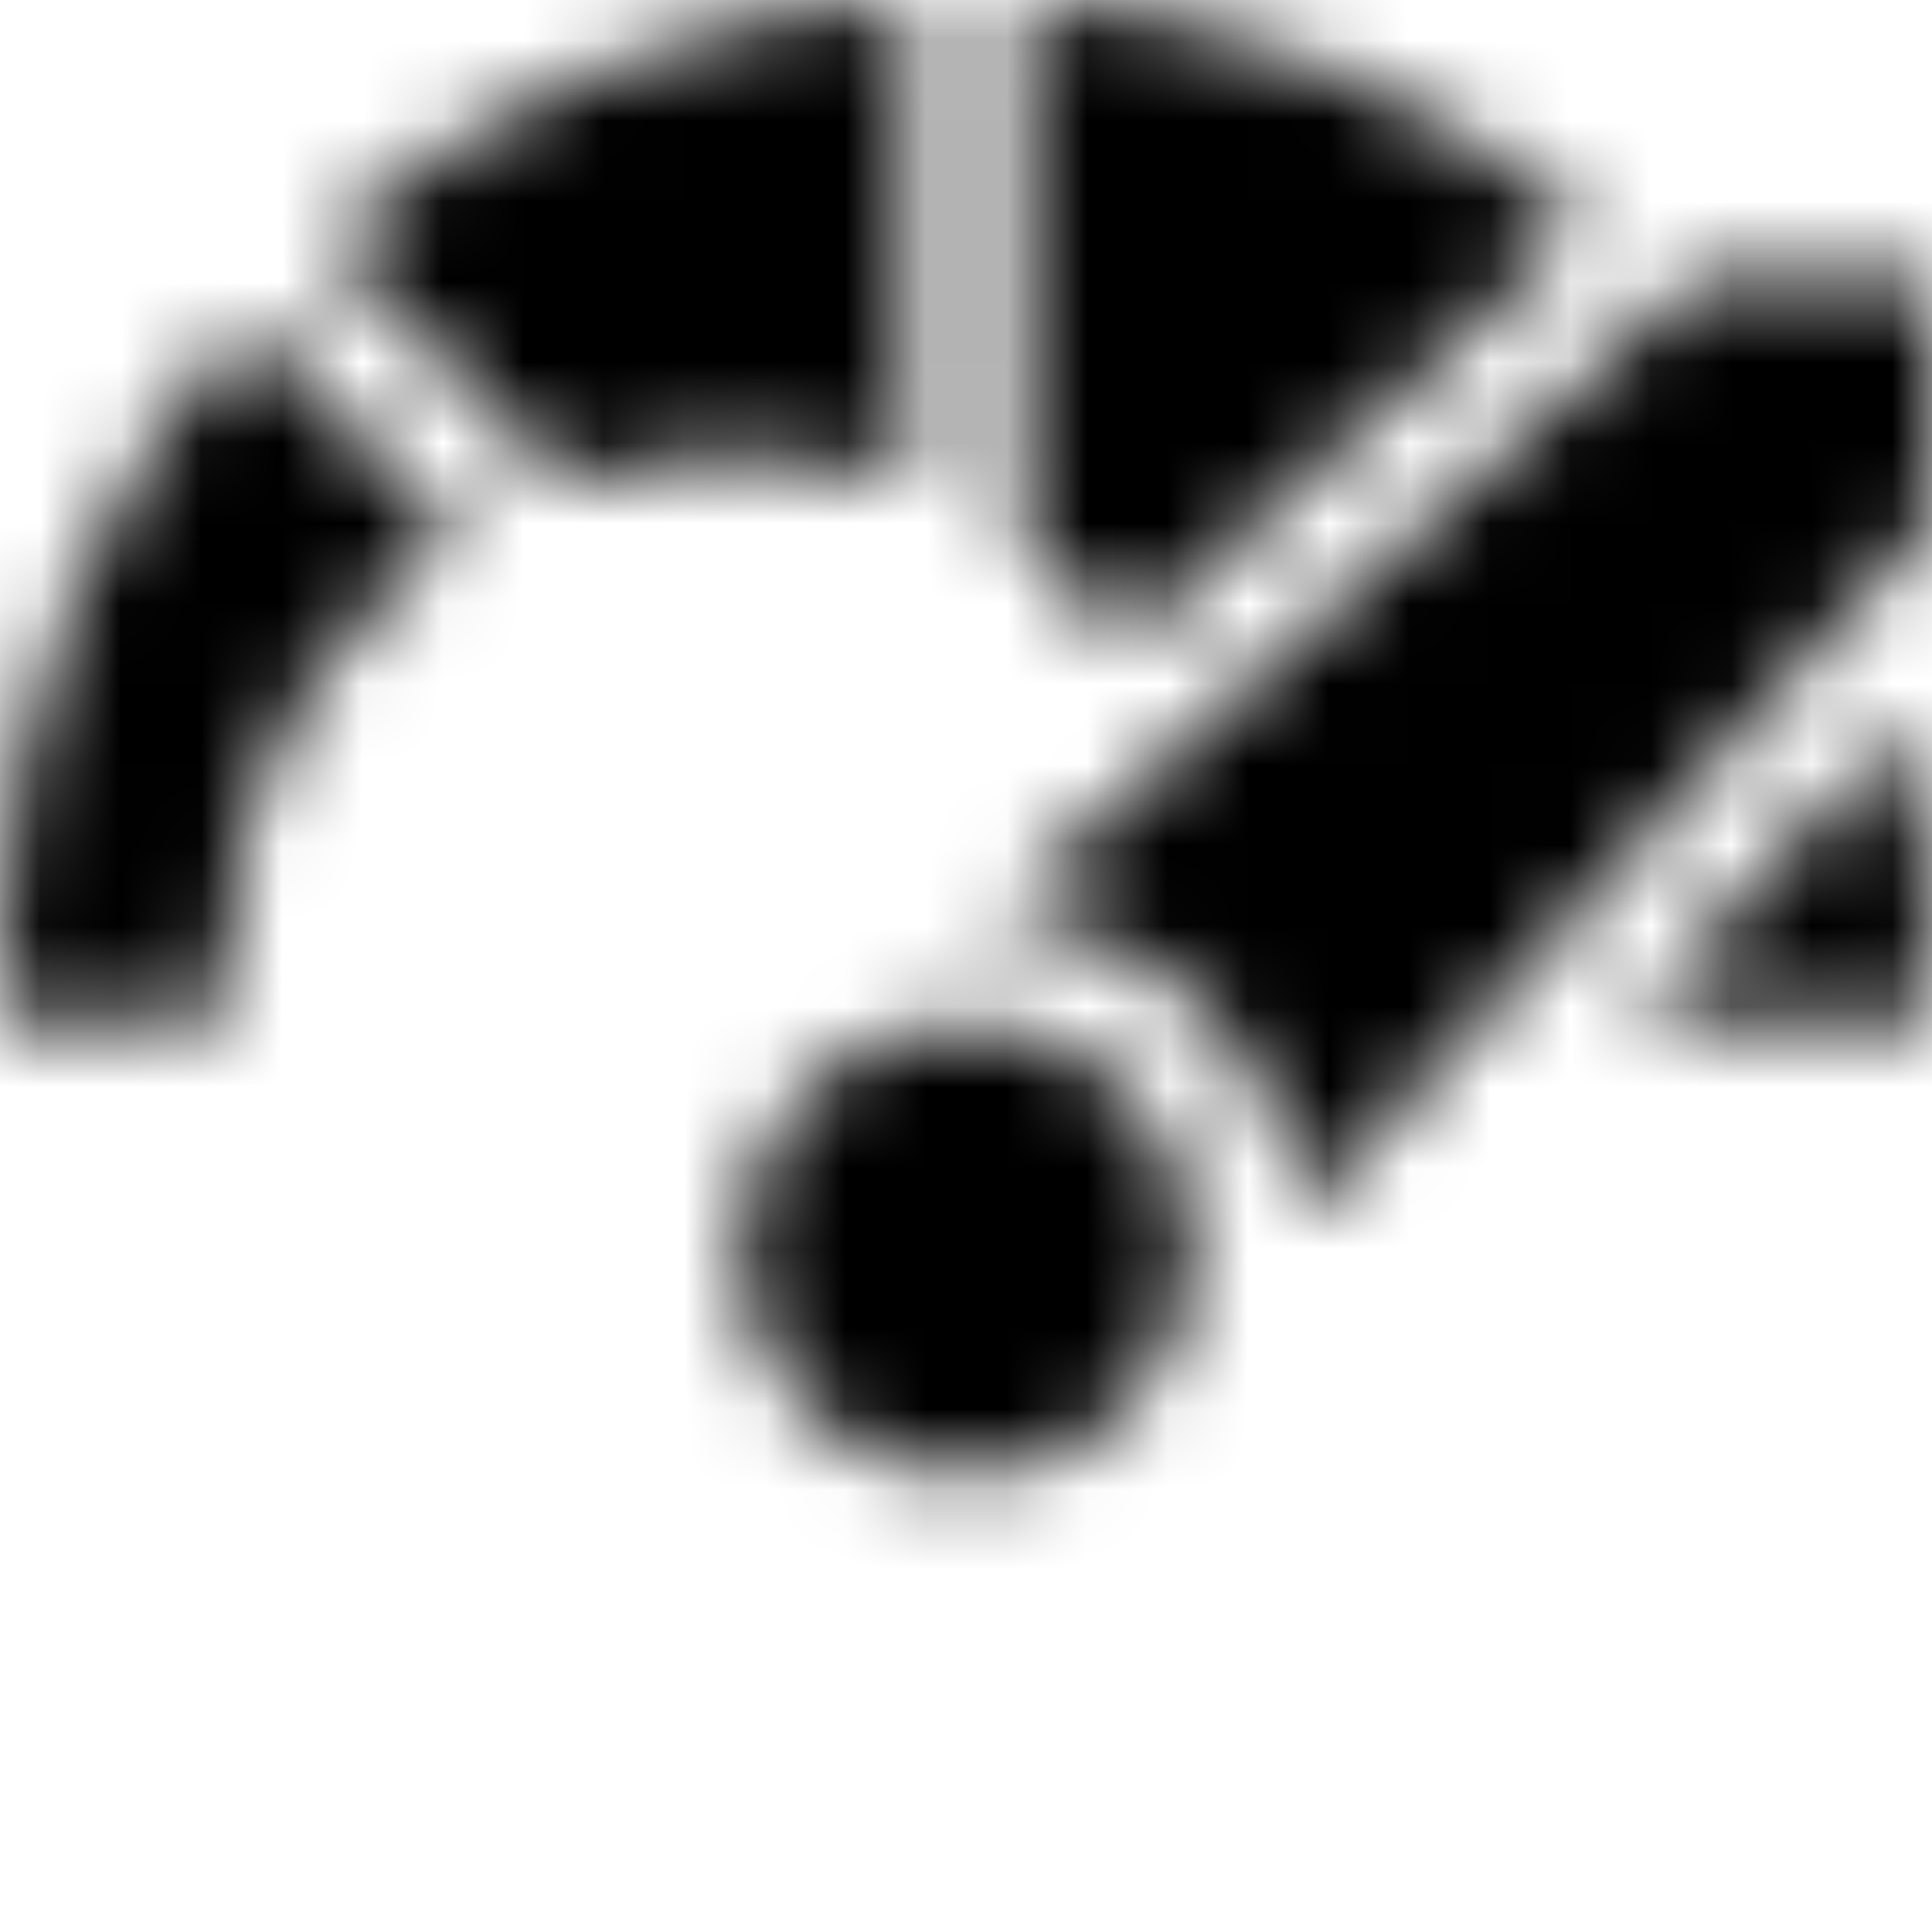 <svg width="24" height="24" viewBox="0 0 24 24" fill="none" xmlns="http://www.w3.org/2000/svg">
<mask id="mask0_0_6645" style="mask-type:alpha" maskUnits="userSpaceOnUse" x="0" y="0" width="24" height="19">
<path fill-rule="evenodd" clip-rule="evenodd" d="M4.027 3.011C6.051 1.207 8.589 0.155 11.297 0V6.029C10.624 5.785 9.897 5.651 9.141 5.651C8.401 5.651 7.69 5.779 7.029 6.014L4.027 3.011ZM19.706 2.78L14.026 7.962C13.645 7.499 13.199 7.091 12.703 6.752V0C15.293 0.149 17.727 1.117 19.706 2.78ZM0 11.979V12.682H2.812V11.979C2.812 9.758 3.963 7.801 5.698 6.672L3.032 4.006C1.072 6.205 0 9.009 0 11.979ZM24 12.682H20.271L23.626 8.989C23.872 9.954 24 10.957 24 11.979V12.682ZM12 12.706C11.248 12.706 10.542 12.998 10.011 13.53C8.914 14.626 8.914 16.41 10.011 17.507C10.542 18.038 11.248 18.331 12 18.331C12.751 18.331 13.457 18.038 13.989 17.507C15.085 16.41 15.085 14.626 13.989 13.53C13.457 12.998 12.751 12.706 12 12.706ZM12.43 11.321L21.009 3.495H24V6.485L16.193 15.081C16.097 14.151 15.694 13.246 14.983 12.535C14.289 11.841 13.394 11.418 12.43 11.321Z" fill="white"/>
</mask>
<g mask="url(#mask0_0_6645)">
<rect width="24" height="24" fill="black"/>
</g>
</svg>
